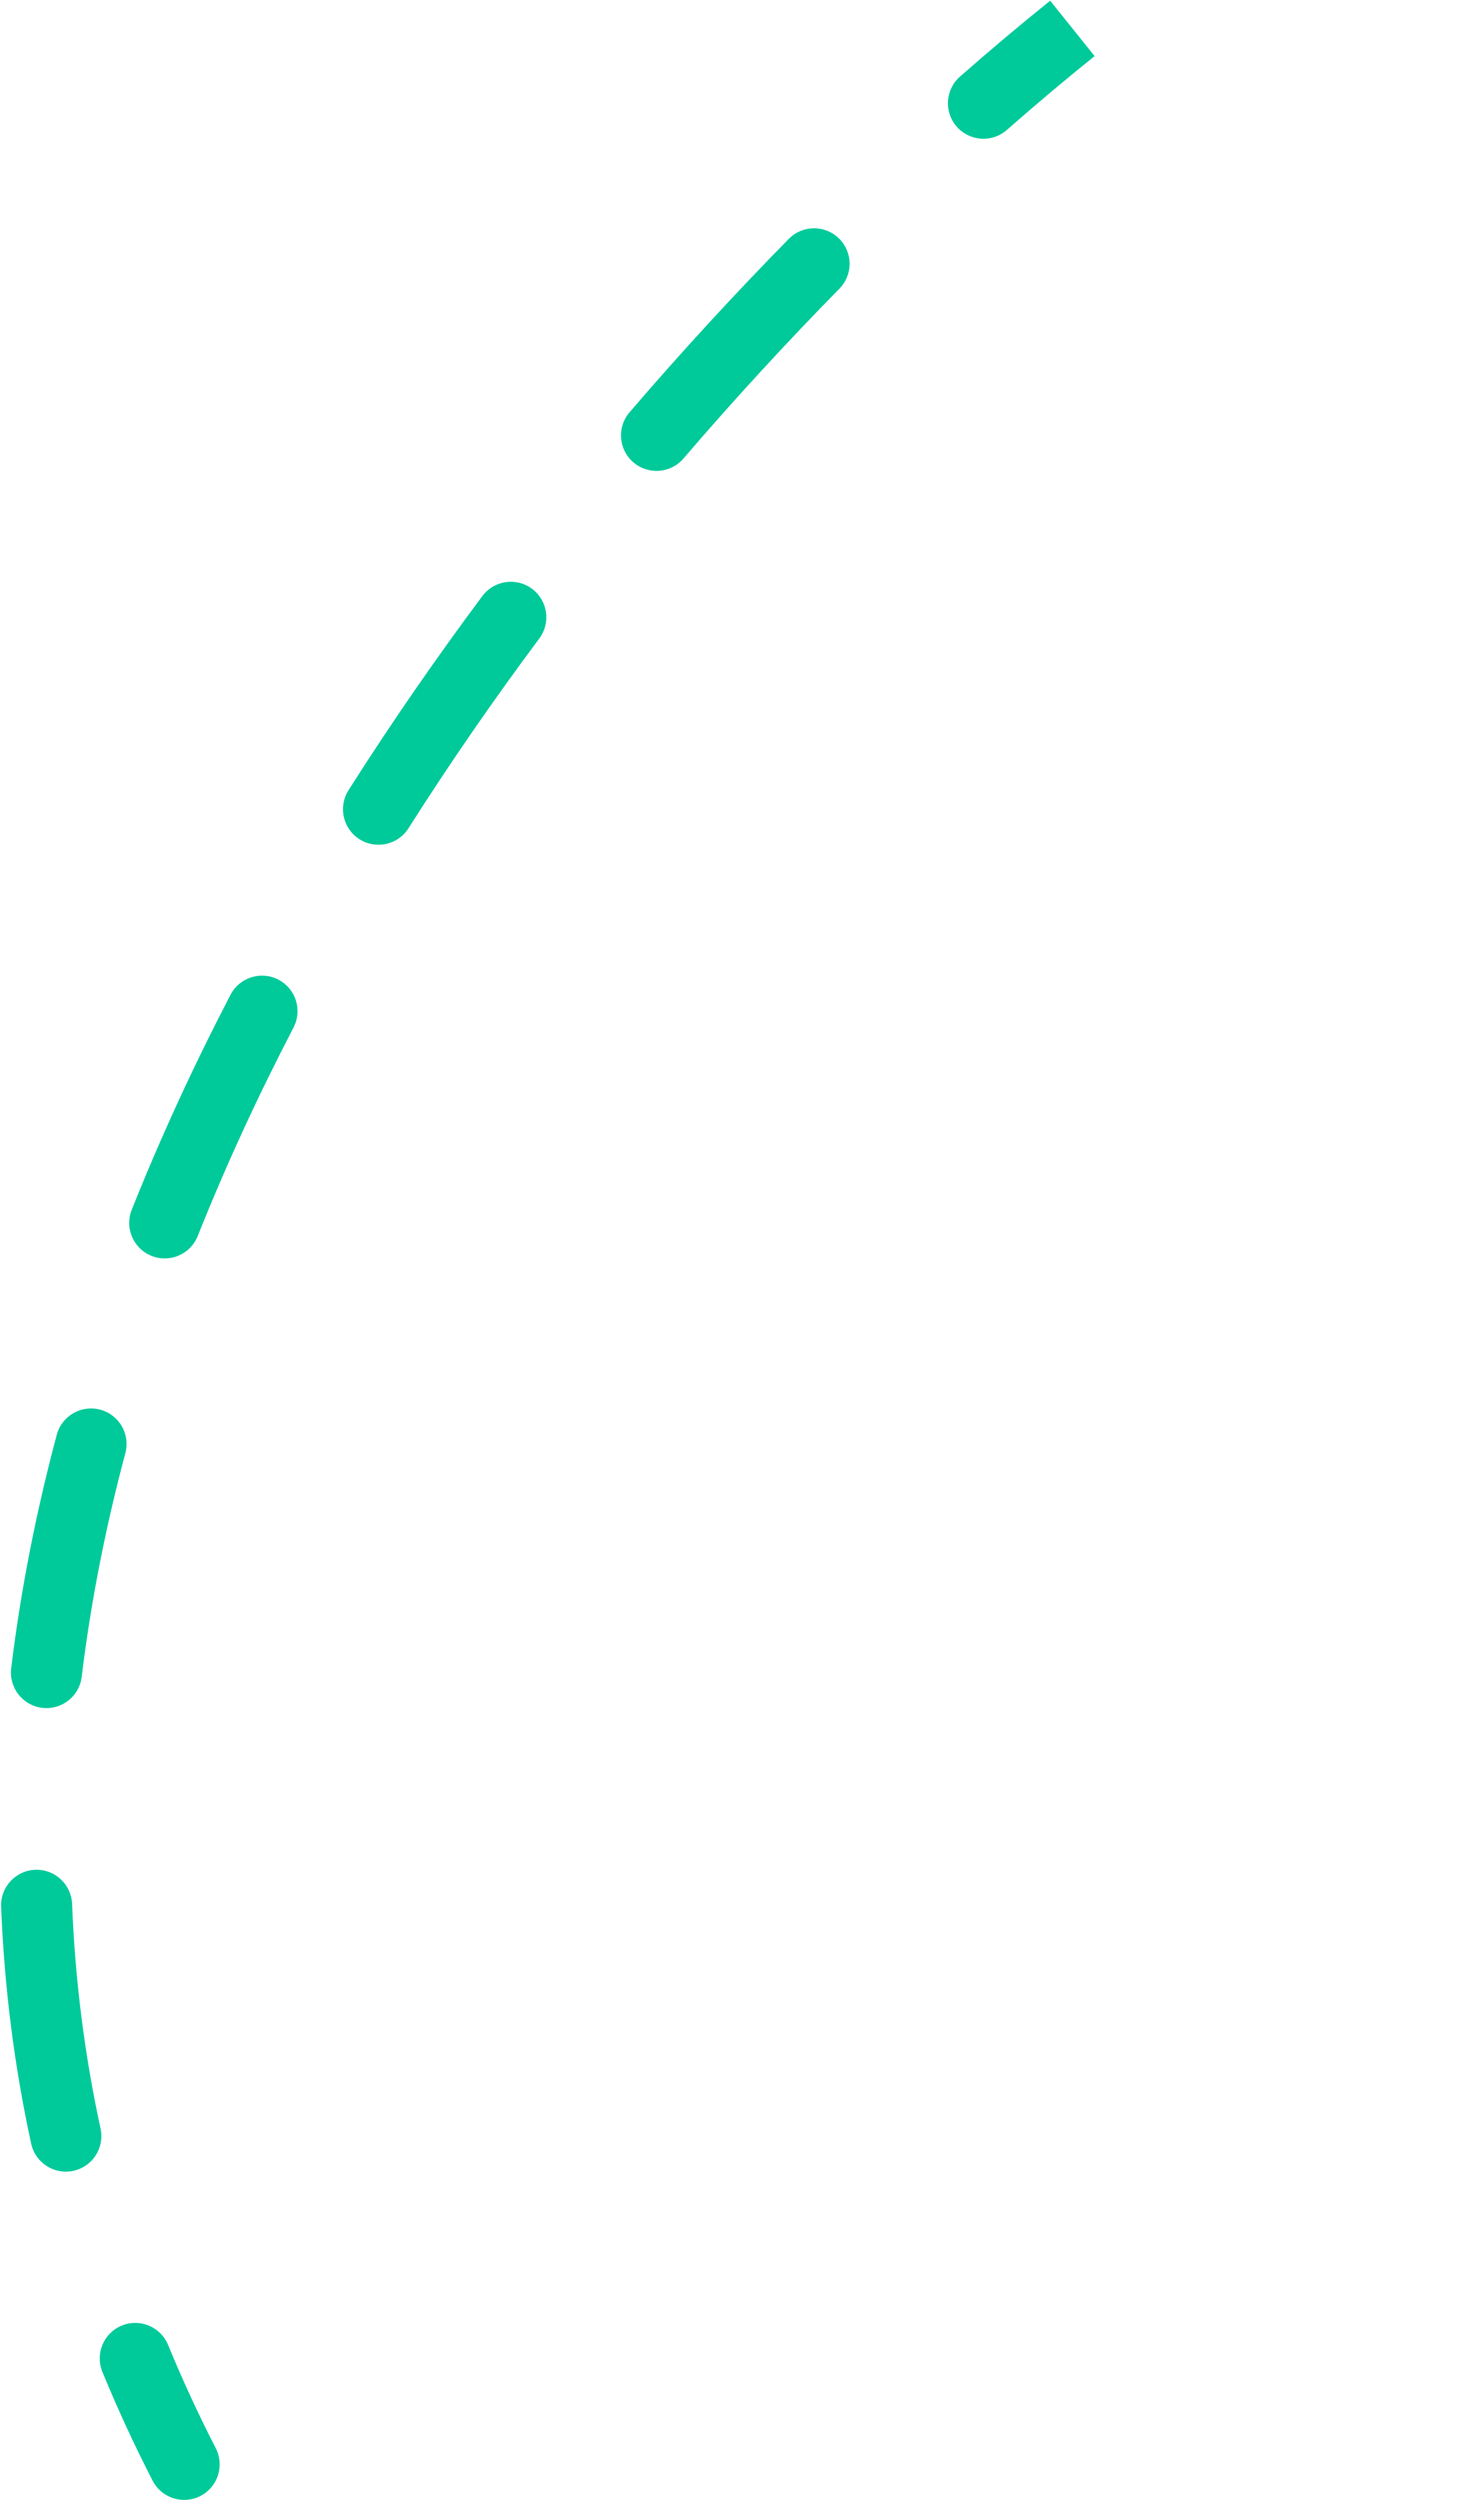 <svg width="206" height="352" viewBox="0 0 206 352" fill="none" xmlns="http://www.w3.org/2000/svg">
<path d="M21.483 349.283C22.743 351.74 25.757 352.709 28.214 351.449C30.671 350.188 31.64 347.174 30.38 344.717L21.483 349.283ZM23.669 330.178C22.619 327.623 19.698 326.404 17.143 327.454C14.589 328.504 13.37 331.426 14.42 333.98L23.669 330.178ZM4.388 301.839C4.975 304.538 7.638 306.249 10.336 305.663C13.034 305.076 14.746 302.413 14.16 299.715L4.388 301.839ZM10.149 268.075C10.04 265.315 7.714 263.167 4.955 263.276C2.196 263.385 0.047 265.711 0.157 268.47L10.149 268.075ZM1.576 234.906C1.242 237.647 3.194 240.14 5.935 240.473C8.677 240.806 11.169 238.854 11.502 236.113L1.576 234.906ZM17.652 204.608C18.364 201.94 16.778 199.199 14.11 198.487C11.442 197.775 8.702 199.361 7.99 202.029L17.652 204.608ZM18.549 170.343C17.527 172.908 18.778 175.816 21.343 176.839C23.908 177.861 26.816 176.61 27.839 174.045L18.549 170.343ZM41.331 144.681C42.605 142.23 41.651 139.212 39.201 137.938C36.751 136.664 33.732 137.618 32.459 140.068L41.331 144.681ZM49.072 111.27C47.594 113.602 48.285 116.691 50.618 118.17C52.95 119.649 56.039 118.957 57.518 116.625L49.072 111.27ZM75.937 89.903C77.587 87.689 77.13 84.557 74.916 82.906C72.701 81.256 69.569 81.713 67.919 83.928L75.937 89.903ZM88.645 58.049C86.846 60.144 87.087 63.301 89.182 65.1C91.277 66.898 94.434 66.658 96.233 64.563L88.645 58.049ZM118.196 40.647C120.131 38.677 120.103 35.511 118.133 33.576C116.163 31.641 112.997 31.669 111.062 33.639L118.196 40.647ZM135.172 10.784C133.098 12.607 132.894 15.767 134.717 17.841C136.54 19.915 139.699 20.119 141.774 18.296L135.172 10.784ZM30.38 344.717C27.897 339.88 25.665 335.032 23.669 330.178L14.42 333.98C16.523 339.095 18.873 344.198 21.483 349.283L30.38 344.717ZM14.16 299.715C11.864 289.156 10.565 278.595 10.149 268.075L0.157 268.47C0.595 279.55 1.964 290.69 4.388 301.839L14.16 299.715ZM11.502 236.113C12.792 225.509 14.881 214.99 17.652 204.608L7.99 202.029C5.109 212.827 2.926 223.804 1.576 234.906L11.502 236.113ZM27.839 174.045C31.823 164.049 36.36 154.244 41.331 144.681L32.459 140.068C27.347 149.902 22.667 160.011 18.549 170.343L27.839 174.045ZM57.518 116.625C63.377 107.384 69.561 98.458 75.937 89.903L67.919 83.928C61.403 92.67 55.076 101.802 49.072 111.27L57.518 116.625ZM96.233 64.563C103.551 56.037 110.932 48.041 118.196 40.647L111.062 33.639C103.647 41.187 96.114 49.349 88.645 58.049L96.233 64.563ZM141.774 18.296C146.037 14.549 150.171 11.078 154.13 7.899L147.87 0.101C143.79 3.377 139.542 6.944 135.172 10.784L141.774 18.296Z" fill="#00CA9A"/>
</svg>
